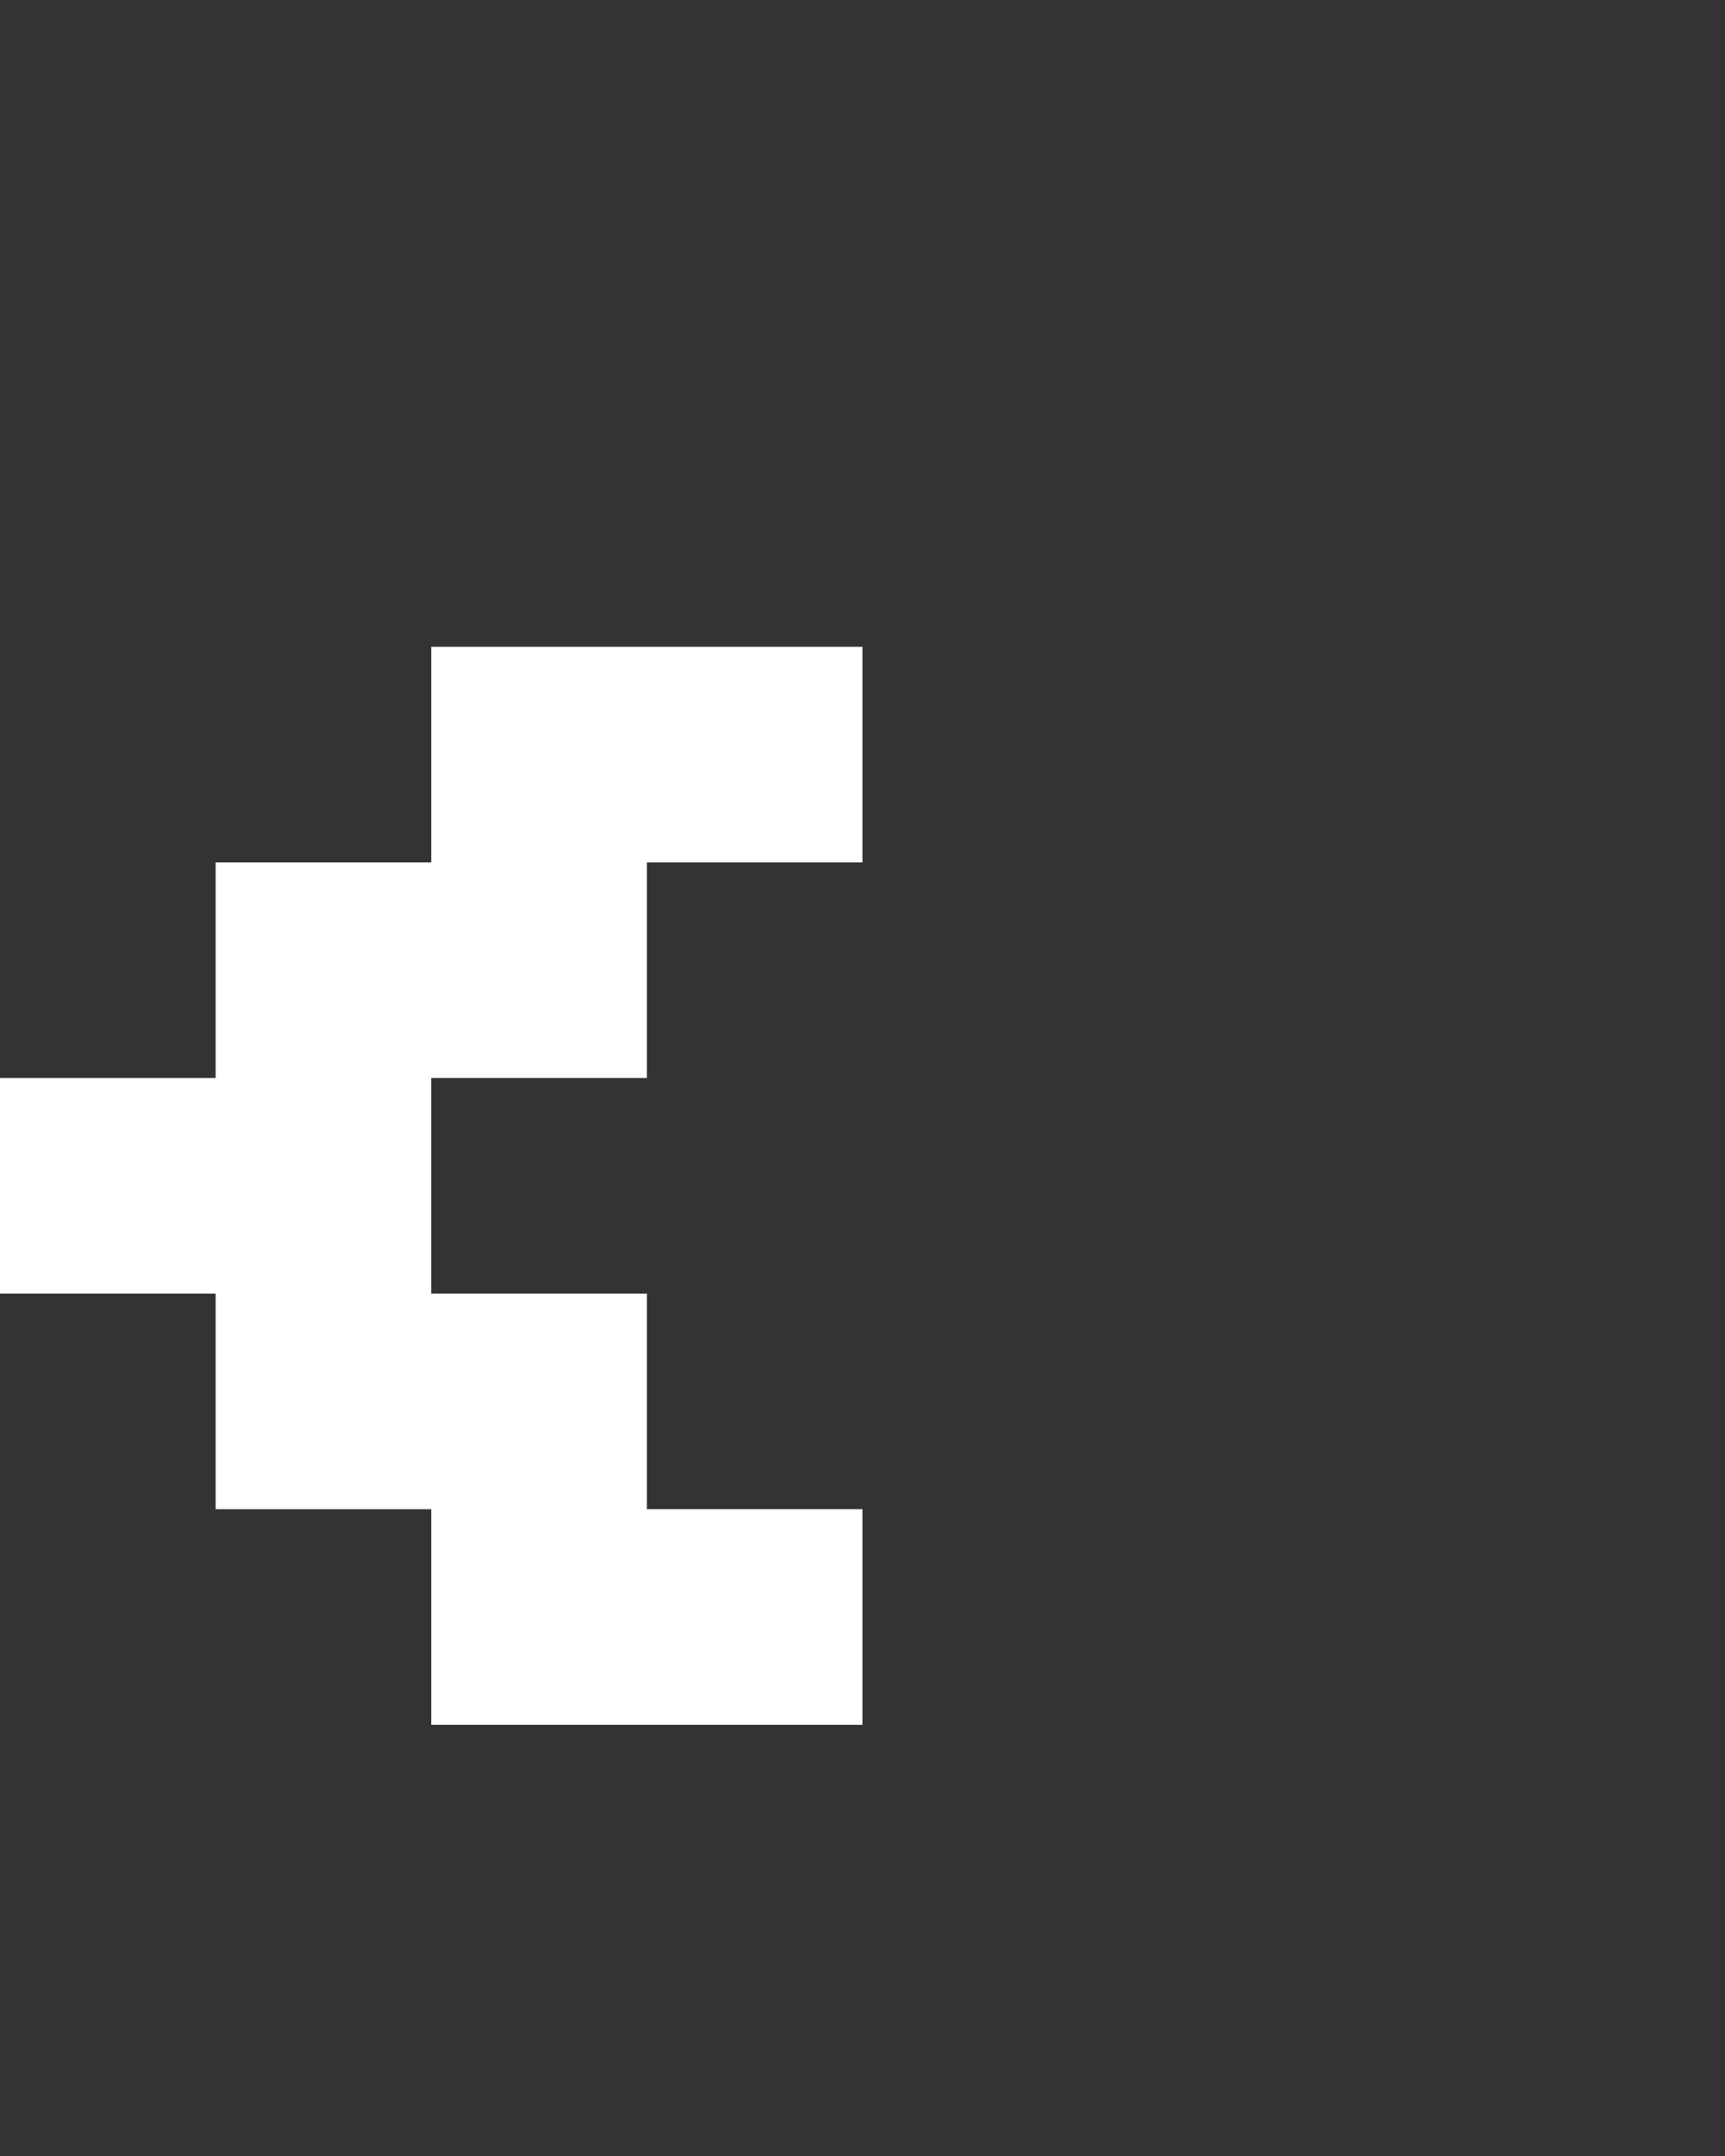 <svg xmlns="http://www.w3.org/2000/svg" width="8" height="10" fill="none" viewBox="0 0 8 10">
  <rect x="0" y="0" width="8" height="10" fill="#333333" stroke="none"/>
  <path fill="#fff" d="M2 3h2v1H2V3Zm0 5h2V7H2v1ZM1 4h2v1H1V4Zm0 3h2V6H1v1ZM0 5h2v1H0V5Z"/>
</svg>
